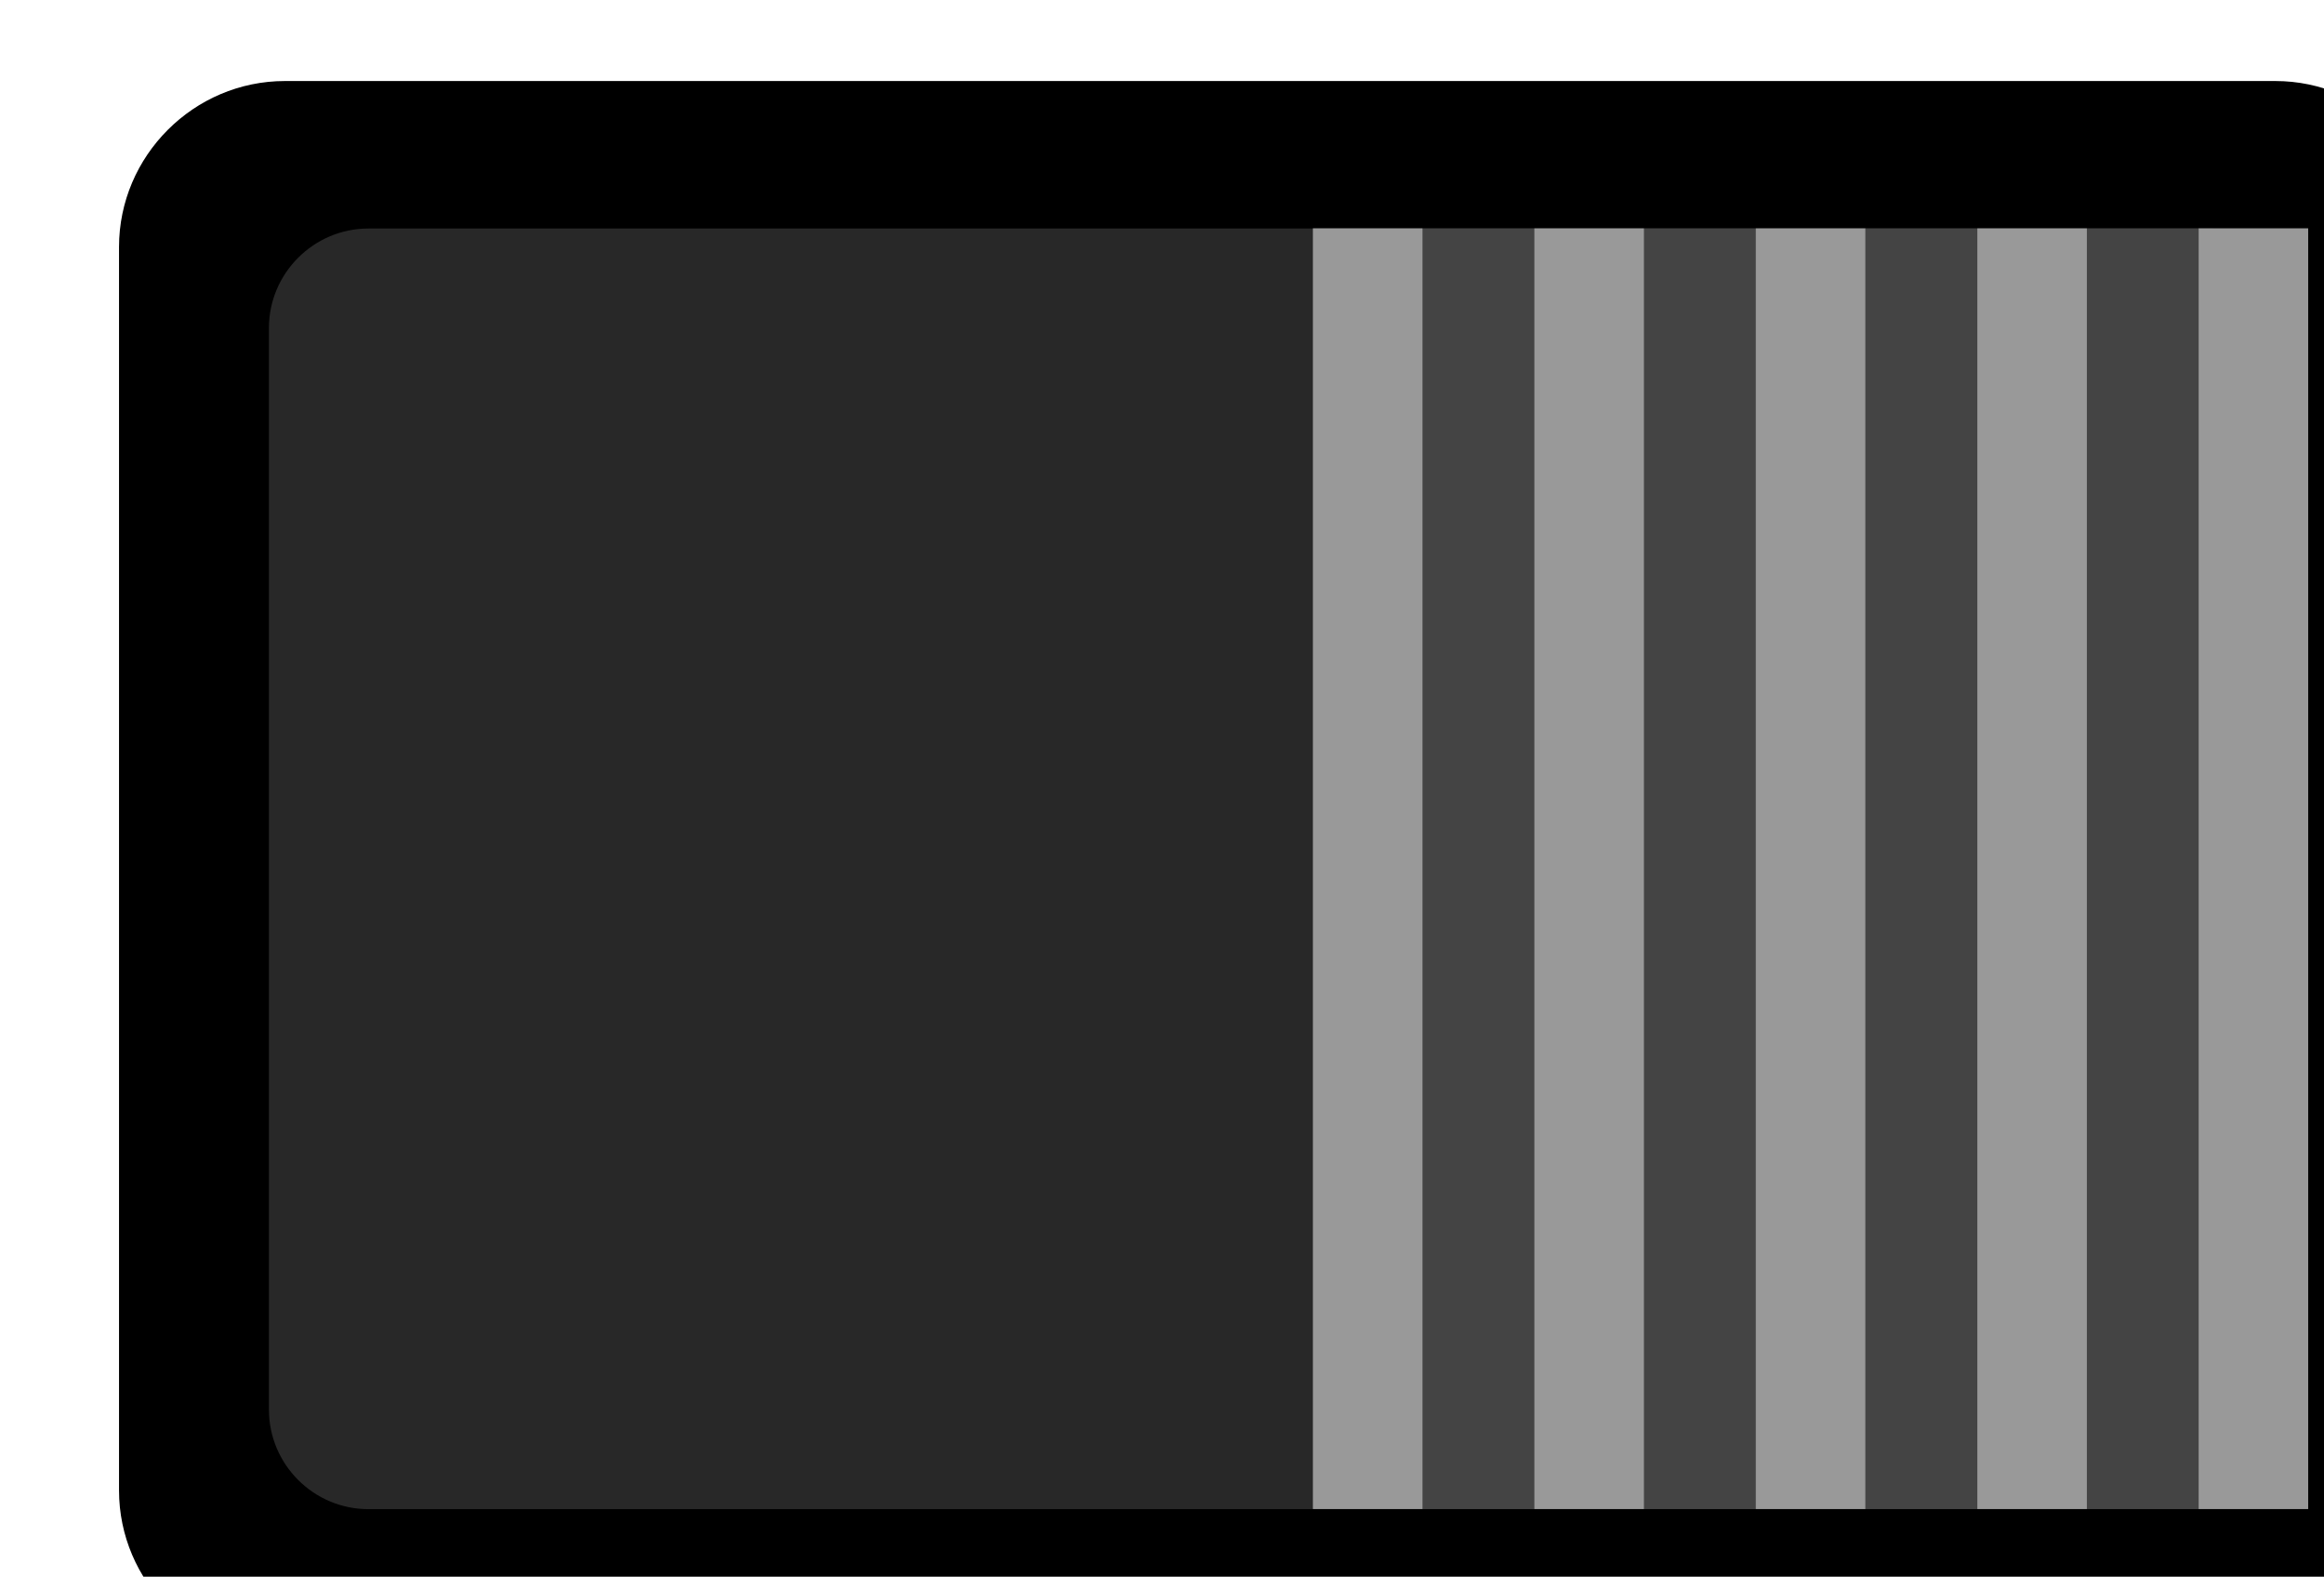 <?xml version="1.0" encoding="UTF-8" standalone="no"?>
<!-- Created with Inkscape (http://www.inkscape.org/) -->

<svg
   xmlns:dc="http://purl.org/dc/elements/1.1/"
   xmlns:cc="http://creativecommons.org/ns#"
   xmlns:rdf="http://www.w3.org/1999/02/22-rdf-syntax-ns#"
   xmlns:svg="http://www.w3.org/2000/svg"
   xmlns="http://www.w3.org/2000/svg"
   xmlns:sodipodi="http://sodipodi.sourceforge.net/DTD/sodipodi-0.dtd"
   xmlns:inkscape="http://www.inkscape.org/namespaces/inkscape"
   width="20.641"
   height="14"
   viewBox="0 0 5.461 3.704"
   version="1.1"
   id="svg56722"
   inkscape:version="0.92.3 (2405546, 2018-03-11)"
   sodipodi:docname="HSW_2.svg">
  <defs
     id="defs56716" />
  <sodipodi:namedview
     id="base"
     pagecolor="#ffffff"
     bordercolor="#666666"
     borderopacity="1.0"
     inkscape:pageopacity="0.0"
     inkscape:pageshadow="2"
     inkscape:zoom="22.4"
     inkscape:cx="11.888197"
     inkscape:cy="3.7835084"
     inkscape:document-units="mm"
     inkscape:current-layer="layer1"
     showgrid="false"
     fit-margin-top="0"
     fit-margin-left="0"
     fit-margin-right="0"
     fit-margin-bottom="0"
     inkscape:window-width="1920"
     inkscape:window-height="1027"
     inkscape:window-x="-8"
     inkscape:window-y="22"
     inkscape:window-maximized="1"
     units="px" />
  <g
     inkscape:label="Layer 1"
     inkscape:groupmode="layer"
     id="layer1"
     transform="translate(-34.545,-64.218)">
    <g
       transform="matrix(0,-0.275,-0.275,0,356.24,283.574)"
       id="g56714"
       style="stroke-width:1.282">
      <path
         d="m 783.508,1167.365 c 0,0.779 0.639,1.418 1.418,1.418 h 10.622 c 0.779,0 1.418,-0.639 1.418,-1.418 v -17.007 c 0,-0.779 -0.639,-1.417 -1.418,-1.417 h -10.622 c -0.779,0 -1.418,0.638 -1.418,1.417 z"
         style="fill:#000000;fill-opacity:1;fill-rule:nonzero;stroke:none;stroke-width:1.282"
         id="path5785"
         inkscape:connector-curvature="0" />
      <g
         style="fill:#282828;fill-opacity:1;stroke-width:1.282"
         id="g5795">
        <g
           style="fill:#282828;fill-opacity:1;stroke-width:1.282"
           id="g5797">
          <path
             inkscape:connector-curvature="0"
             id="path5805"
             style="fill:#282828;fill-opacity:1;stroke:none;stroke-width:1.282"
             d="m 785.616,1167.502 c -0.468,0 -0.85,-0.382 -0.85,-0.85 v 0 -15.724 c 0,-0.468 0.382,-0.851 0.85,-0.851 v 0 h 9.241 c 0.466,0 0.849,0.383 0.849,0.851 v 0 15.724 c 0,0.468 -0.383,0.85 -0.849,0.85 v 0 z" />
        </g>
      </g>
      <path
         inkscape:connector-curvature="0"
         id="path5815"
         style="fill:#444444;fill-opacity:1;fill-rule:nonzero;stroke:none;stroke-width:1.282"
         d="m 784.767,1158.581 h 10.94 v -8.504 h -10.94 z" />
      <path
         inkscape:connector-curvature="0"
         id="path5817"
         style="fill:#999999;fill-opacity:1;fill-rule:nonzero;stroke:none;stroke-width:1.282"
         d="m 784.767,1154.797 h 10.94 v -0.936 h -10.94 z" />
      <path
         inkscape:connector-curvature="0"
         id="path5819"
         style="fill:#999999;fill-opacity:1;fill-rule:nonzero;stroke:none;stroke-width:1.282"
         d="m 784.767,1151.013 h 10.94 v -0.936 h -10.94 z" />
      <path
         inkscape:connector-curvature="0"
         id="path5821"
         style="fill:#999999;fill-opacity:1;fill-rule:nonzero;stroke:none;stroke-width:1.282"
         d="m 784.767,1152.904 h 10.94 v -0.936 h -10.94 z" />
      <path
         inkscape:connector-curvature="0"
         id="path5823"
         style="fill:#999999;fill-opacity:1;fill-rule:nonzero;stroke:none;stroke-width:1.282"
         d="m 784.767,1156.689 h 10.94 v -0.936 h -10.94 z" />
      <path
         inkscape:connector-curvature="0"
         id="path5825"
         style="fill:#999999;fill-opacity:1;fill-rule:nonzero;stroke:none;stroke-width:1.282"
         d="m 784.767,1158.581 h 10.94 v -0.936 h -10.94 z" />
    </g>
  </g>
</svg>
